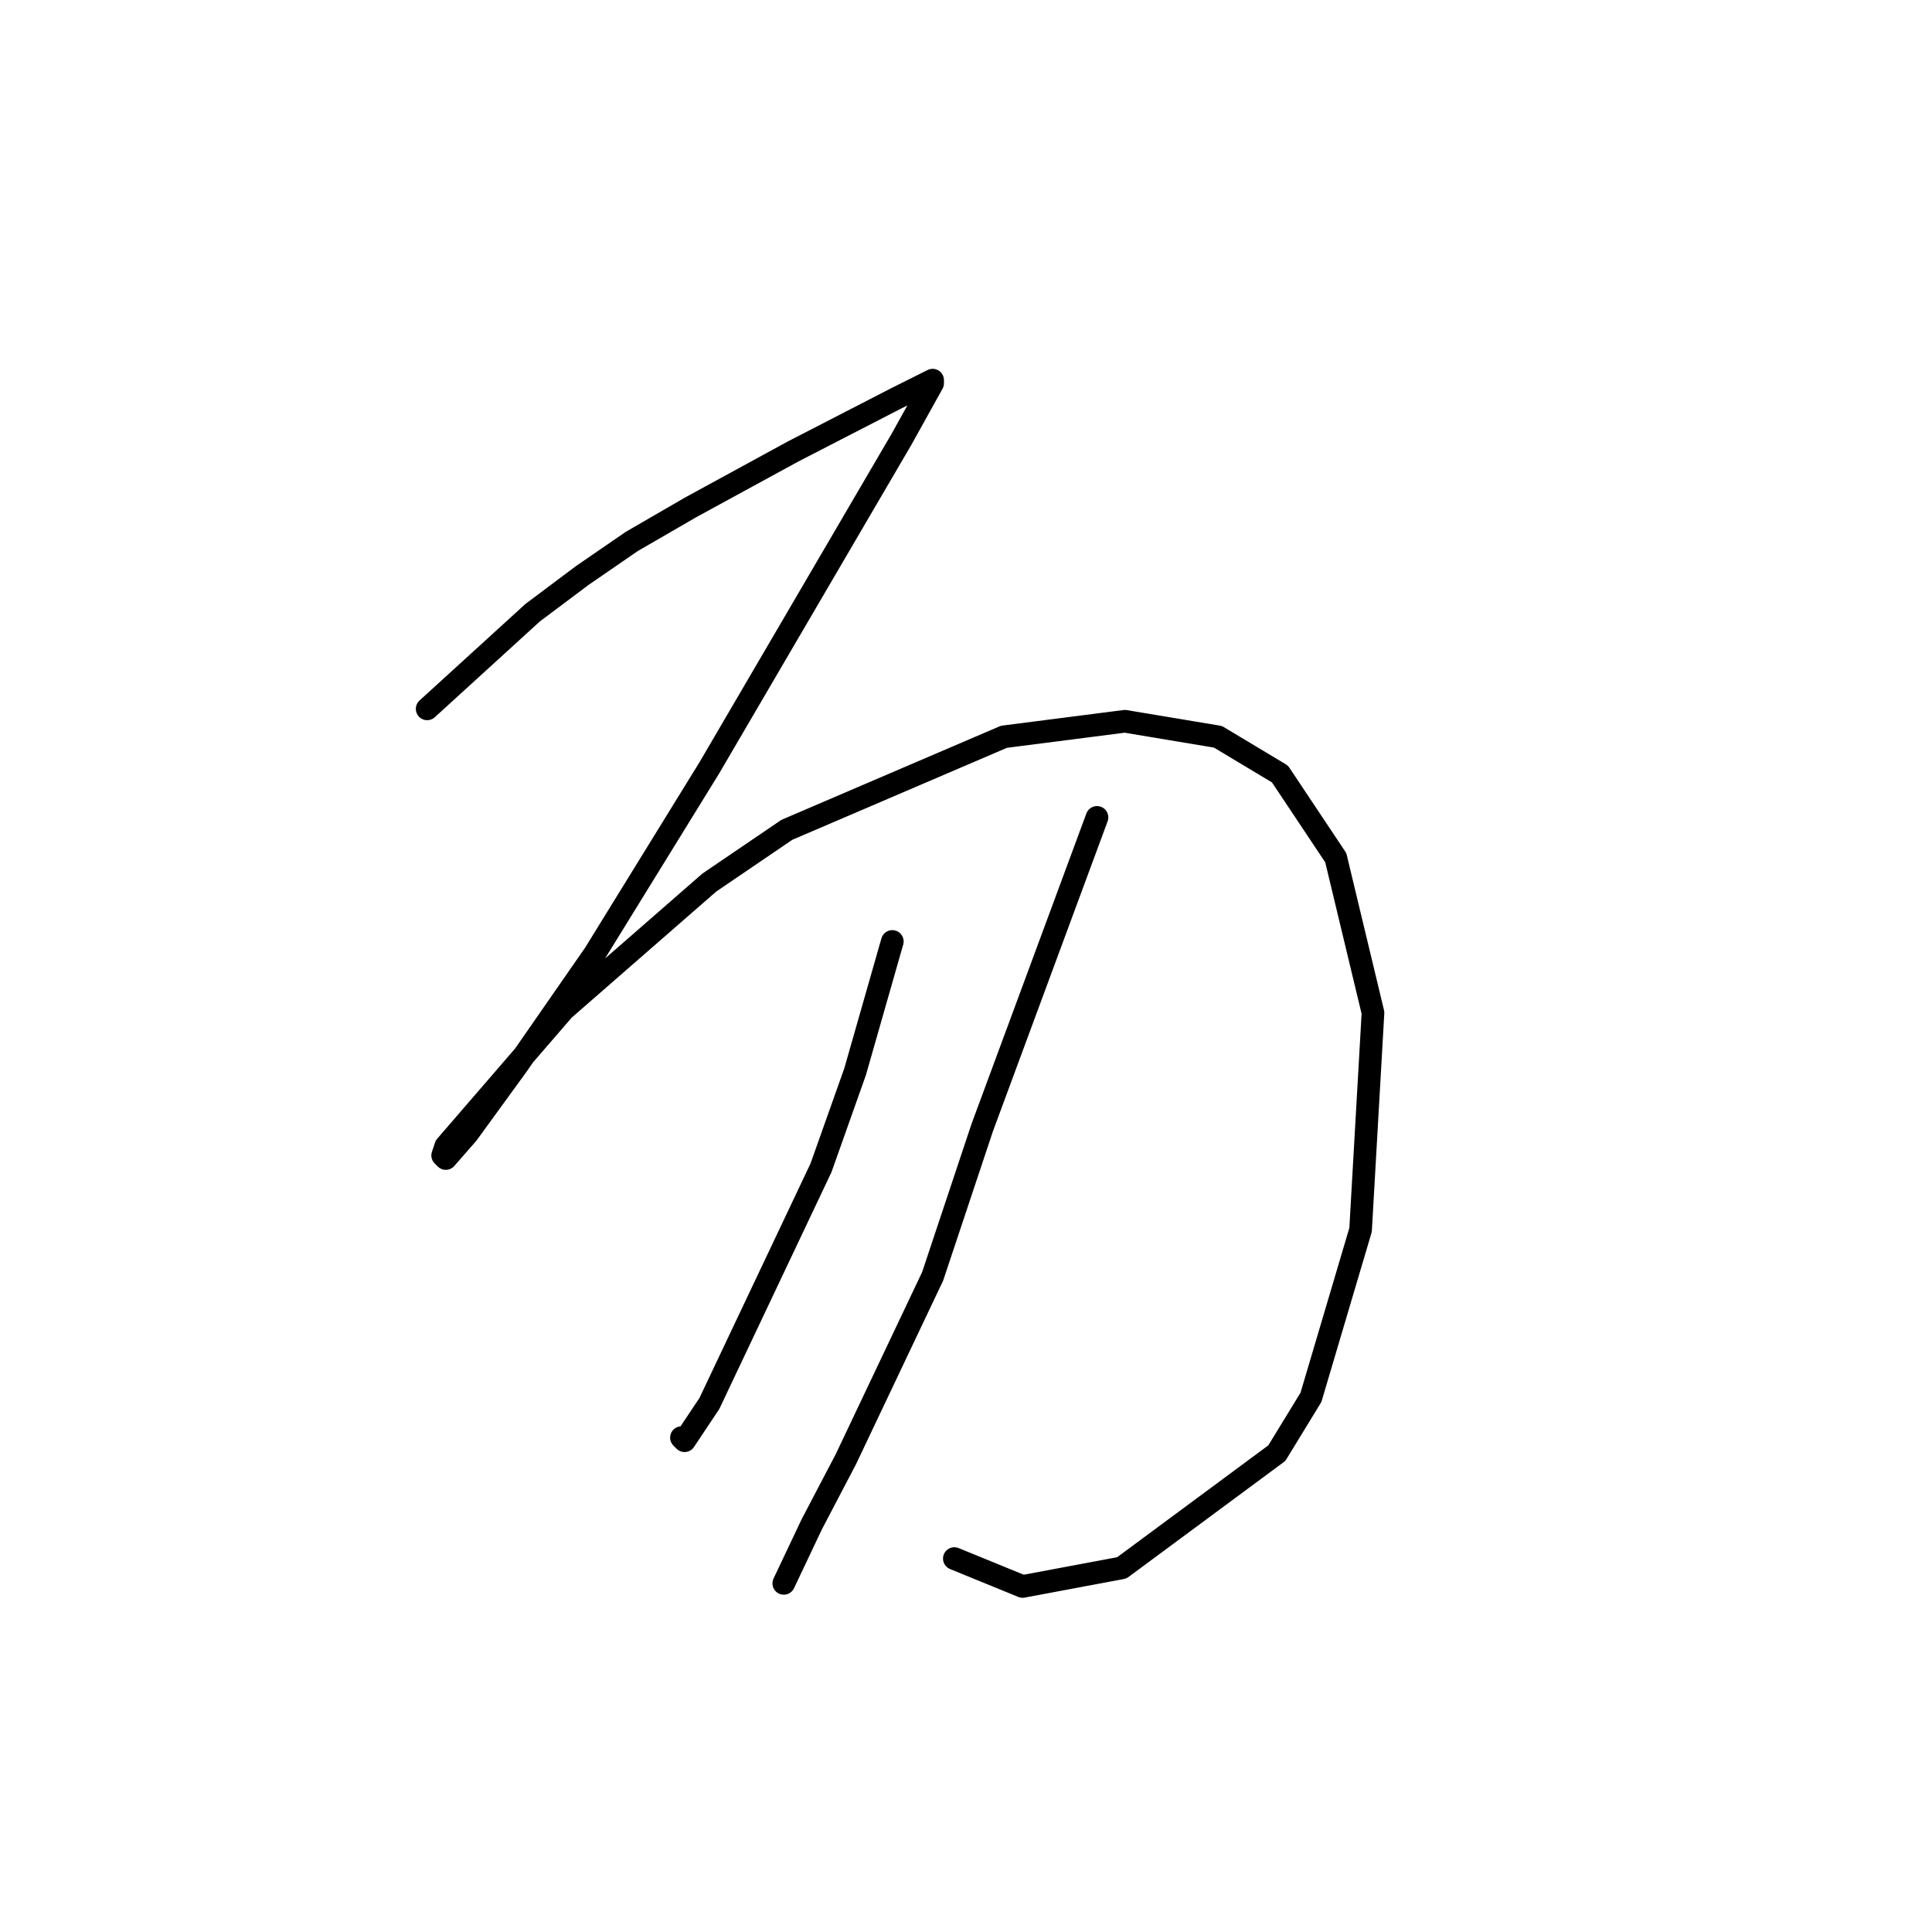 <?xml version="1.0" standalone="no"?>
    <svg width="256" height="256" xmlns="http://www.w3.org/2000/svg" version="1.1">
    <polyline stroke="black" stroke-width="3" stroke-linecap="round" fill="transparent" stroke-linejoin="round" points="56.601 93.929 70.572 81.19 77.147 76.26 83.721 71.74 91.528 67.22 105.088 59.823 118.648 52.838 122.757 50.783 123.579 50.372 123.579 50.783 119.47 58.18 93.994 101.736 78.79 126.39 68.518 141.183 61.943 150.223 59.067 153.51 58.656 153.099 59.067 151.866 74.681 133.786 93.994 116.939 104.266 109.954 133.03 97.627 149.055 95.572 161.382 97.627 169.601 102.558 176.997 113.652 181.928 134.197 180.284 162.961 173.71 185.15 169.19 192.546 148.644 207.75 135.495 210.215 126.455 206.517 126.455 206.517 " />
        <polyline stroke="black" stroke-width="3" stroke-linecap="round" fill="transparent" stroke-linejoin="round" points="118.237 124.747 113.306 142.005 108.786 154.743 93.994 185.972 90.707 190.902 90.296 190.492 90.296 190.492 " />
        <polyline stroke="black" stroke-width="3" stroke-linecap="round" fill="transparent" stroke-linejoin="round" points="145.357 108.31 130.154 149.401 123.579 169.124 112.074 193.368 107.554 201.997 103.856 209.804 103.856 209.804 " />
        </svg>